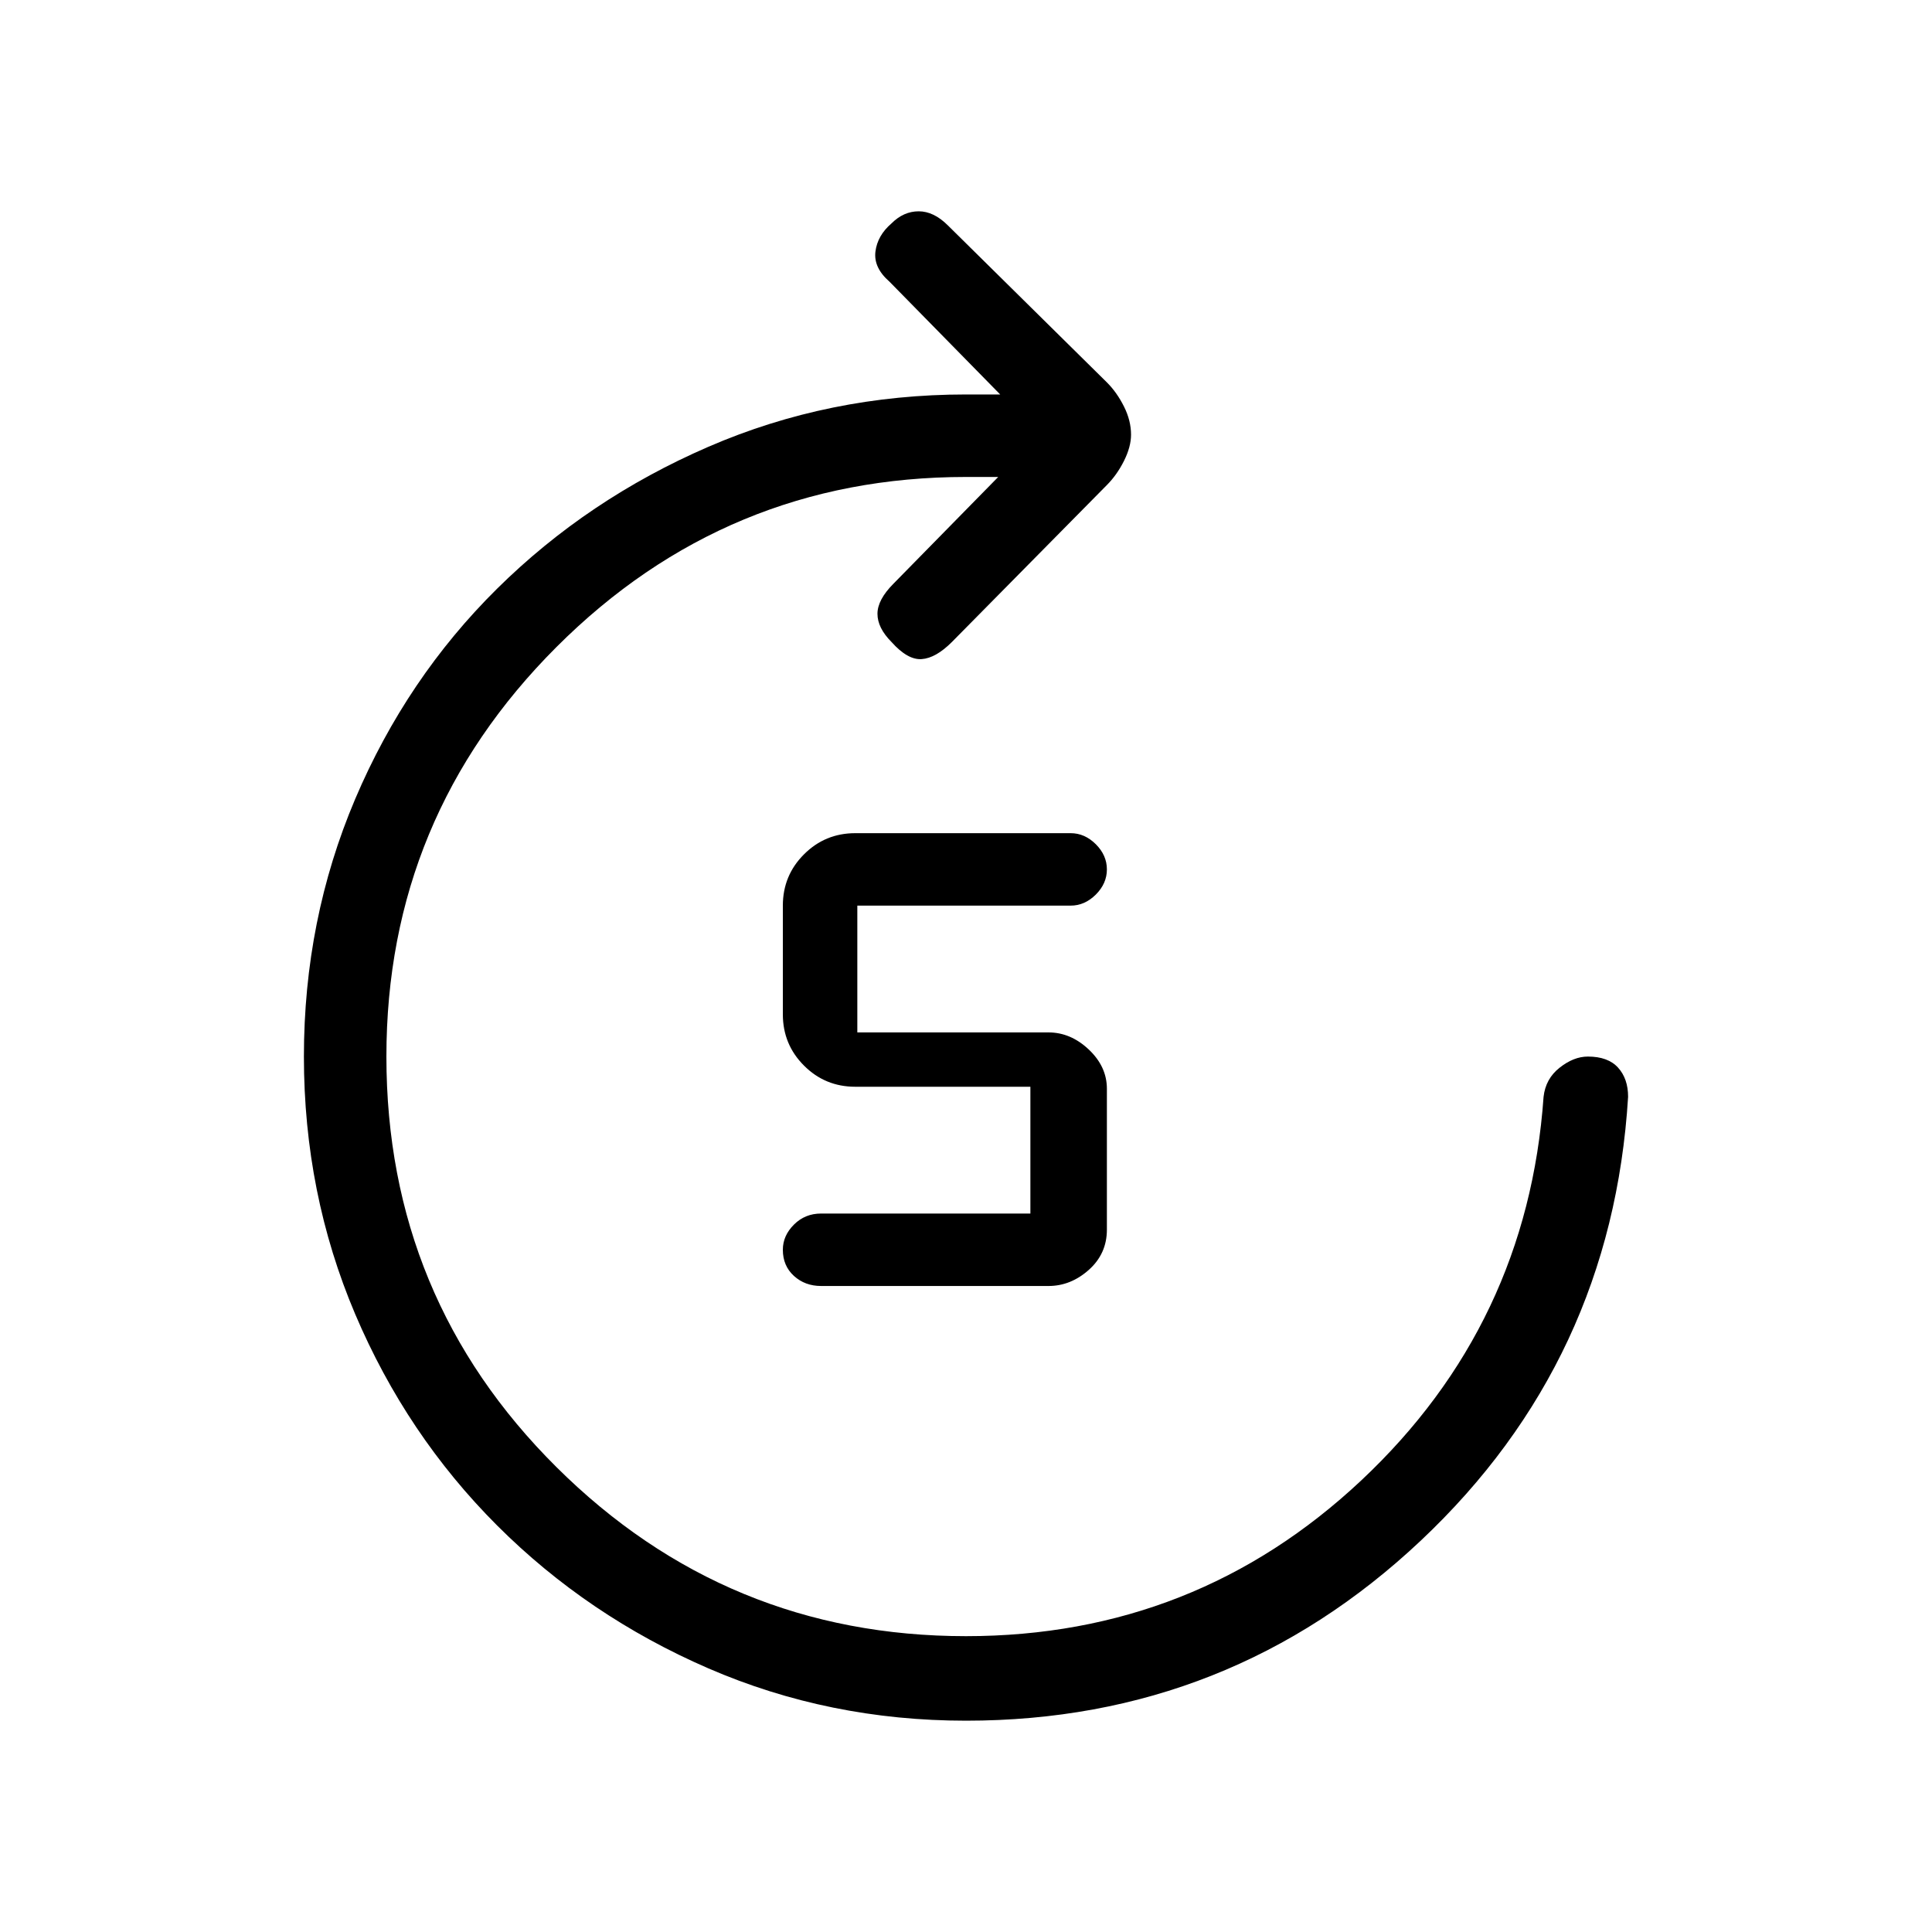 <svg xmlns="http://www.w3.org/2000/svg" height="40" width="40"><path d="M17 26.625Q16.667 26.625 16.438 26.417Q16.208 26.208 16.208 25.875Q16.208 25.583 16.438 25.354Q16.667 25.125 17 25.125H21.333V22.5H17.708Q17.083 22.5 16.646 22.062Q16.208 21.625 16.208 21V18.75Q16.208 18.125 16.646 17.688Q17.083 17.25 17.708 17.25H22.167Q22.458 17.25 22.688 17.479Q22.917 17.708 22.917 18Q22.917 18.292 22.688 18.521Q22.458 18.75 22.167 18.75H17.75V21.375H21.708Q22.167 21.375 22.542 21.729Q22.917 22.083 22.917 22.542V25.458Q22.917 25.958 22.542 26.292Q22.167 26.625 21.708 26.625ZM20 35.625Q17.167 35.625 14.667 34.542Q12.167 33.458 10.292 31.583Q8.417 29.708 7.354 27.208Q6.292 24.708 6.292 21.875Q6.292 19.042 7.354 16.542Q8.417 14.042 10.292 12.188Q12.167 10.333 14.667 9.25Q17.167 8.167 20 8.167H20.708L18.417 5.833Q18.083 5.542 18.125 5.208Q18.167 4.875 18.458 4.625Q18.708 4.375 19.021 4.375Q19.333 4.375 19.625 4.667L22.917 7.917Q23.125 8.125 23.271 8.417Q23.417 8.708 23.417 9Q23.417 9.25 23.271 9.542Q23.125 9.833 22.917 10.042L19.708 13.292Q19.375 13.625 19.083 13.646Q18.792 13.667 18.458 13.292Q18.167 13 18.167 12.708Q18.167 12.417 18.5 12.083L20.667 9.875H20Q15.042 9.875 11.521 13.396Q8 16.917 8 21.875Q8 26.875 11.521 30.375Q15.042 33.875 20 33.875Q24.75 33.875 28.188 30.646Q31.625 27.417 31.958 22.708Q32 22.333 32.292 22.104Q32.583 21.875 32.875 21.875Q33.292 21.875 33.5 22.104Q33.708 22.333 33.708 22.708Q33.375 28.167 29.417 31.896Q25.458 35.625 20 35.625Z"/></svg>